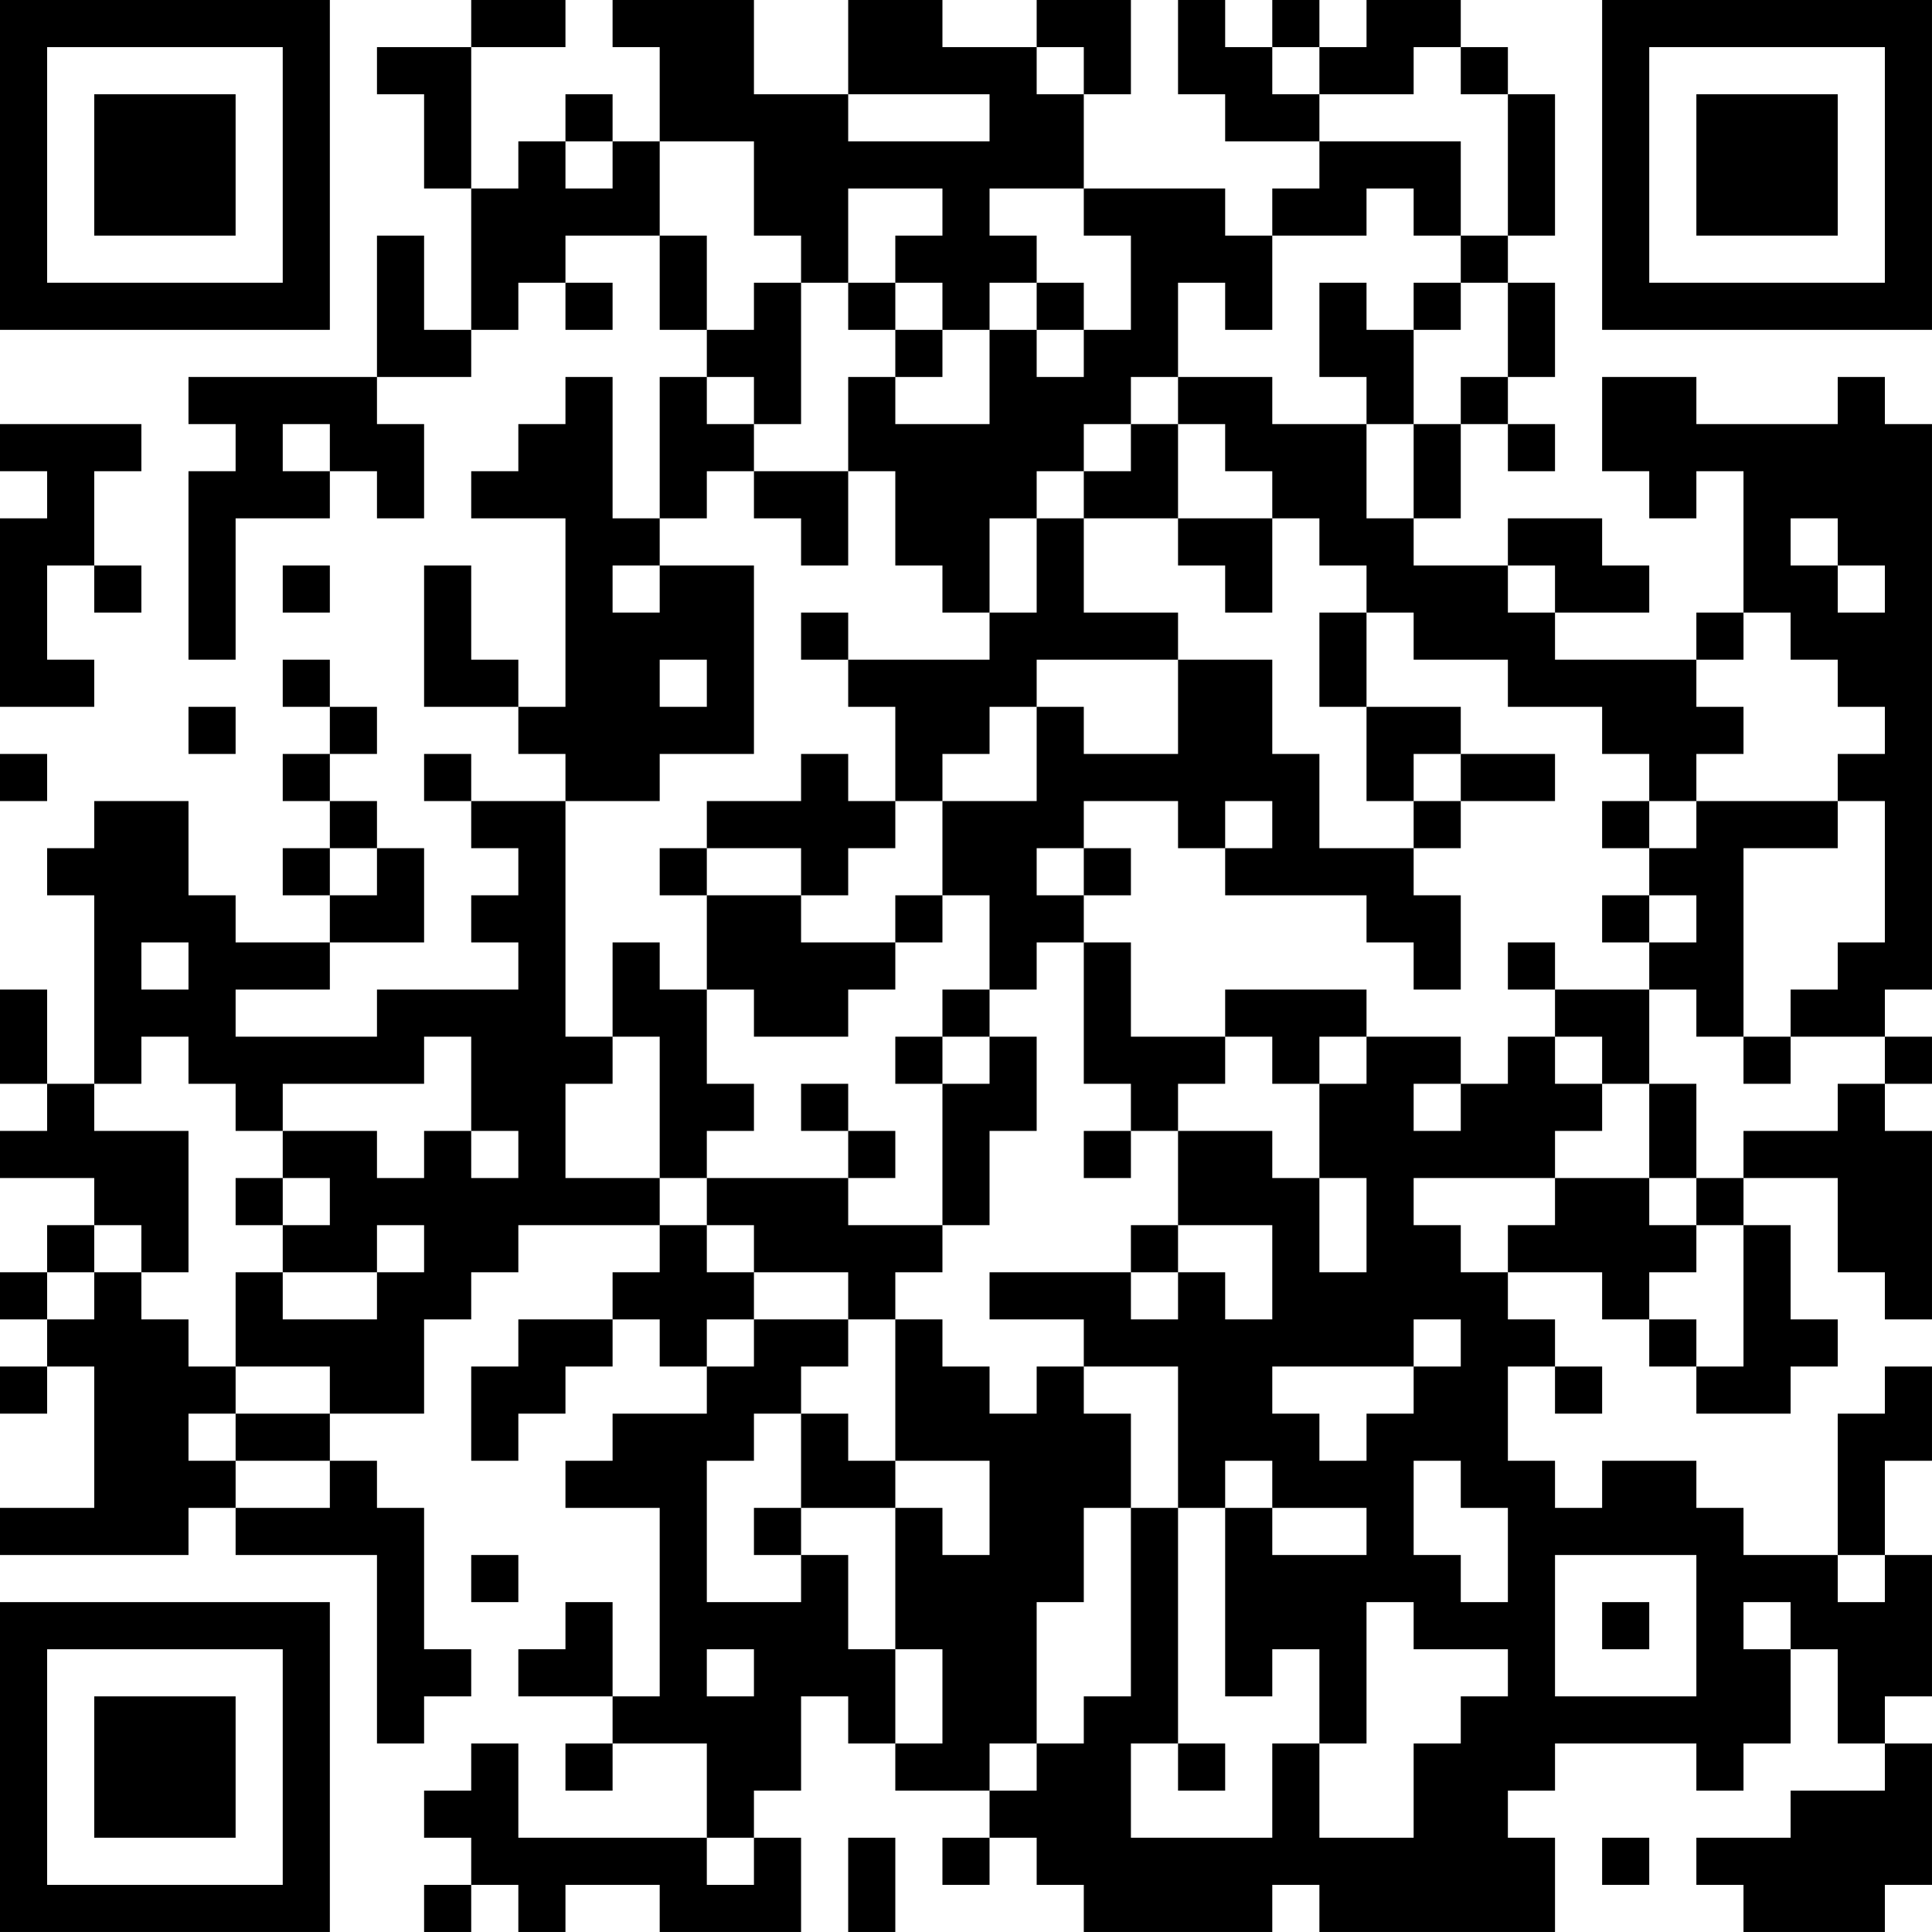 <?xml version="1.0" encoding="UTF-8"?>
<svg xmlns="http://www.w3.org/2000/svg" version="1.1" width="200" height="200" viewBox="0 0 200 200"><rect x="0" y="0" width="200" height="200" fill="#ffffff"/><g transform="scale(4.878)"><g transform="translate(0,0)"><path fill-rule="evenodd" d="M10 0L10 1L8 1L8 2L9 2L9 4L10 4L10 7L9 7L9 5L8 5L8 8L4 8L4 9L5 9L5 10L4 10L4 14L5 14L5 11L7 11L7 10L8 10L8 11L9 11L9 9L8 9L8 8L10 8L10 7L11 7L11 6L12 6L12 7L13 7L13 6L12 6L12 5L14 5L14 7L15 7L15 8L14 8L14 11L13 11L13 8L12 8L12 9L11 9L11 10L10 10L10 11L12 11L12 15L11 15L11 14L10 14L10 12L9 12L9 15L11 15L11 16L12 16L12 17L10 17L10 16L9 16L9 17L10 17L10 18L11 18L11 19L10 19L10 20L11 20L11 21L8 21L8 22L5 22L5 21L7 21L7 20L9 20L9 18L8 18L8 17L7 17L7 16L8 16L8 15L7 15L7 14L6 14L6 15L7 15L7 16L6 16L6 17L7 17L7 18L6 18L6 19L7 19L7 20L5 20L5 19L4 19L4 17L2 17L2 18L1 18L1 19L2 19L2 23L1 23L1 21L0 21L0 23L1 23L1 24L0 24L0 25L2 25L2 26L1 26L1 27L0 27L0 28L1 28L1 29L0 29L0 30L1 30L1 29L2 29L2 32L0 32L0 33L4 33L4 32L5 32L5 33L8 33L8 37L9 37L9 36L10 36L10 35L9 35L9 32L8 32L8 31L7 31L7 30L9 30L9 28L10 28L10 27L11 27L11 26L14 26L14 27L13 27L13 28L11 28L11 29L10 29L10 31L11 31L11 30L12 30L12 29L13 29L13 28L14 28L14 29L15 29L15 30L13 30L13 31L12 31L12 32L14 32L14 36L13 36L13 34L12 34L12 35L11 35L11 36L13 36L13 37L12 37L12 38L13 38L13 37L15 37L15 39L11 39L11 37L10 37L10 38L9 38L9 39L10 39L10 40L9 40L9 41L10 41L10 40L11 40L11 41L12 41L12 40L14 40L14 41L17 41L17 39L16 39L16 38L17 38L17 36L18 36L18 37L19 37L19 38L21 38L21 39L20 39L20 40L21 40L21 39L22 39L22 40L23 40L23 41L27 41L27 40L28 40L28 41L33 41L33 39L32 39L32 38L33 38L33 37L36 37L36 38L37 38L37 37L38 37L38 35L39 35L39 37L40 37L40 38L38 38L38 39L36 39L36 40L37 40L37 41L40 41L40 40L41 40L41 37L40 37L40 36L41 36L41 33L40 33L40 31L41 31L41 29L40 29L40 30L39 30L39 33L37 33L37 32L36 32L36 31L34 31L34 32L33 32L33 31L32 31L32 29L33 29L33 30L34 30L34 29L33 29L33 28L32 28L32 27L34 27L34 28L35 28L35 29L36 29L36 30L38 30L38 29L39 29L39 28L38 28L38 26L37 26L37 25L39 25L39 27L40 27L40 28L41 28L41 24L40 24L40 23L41 23L41 22L40 22L40 21L41 21L41 9L40 9L40 8L39 8L39 9L36 9L36 8L34 8L34 10L35 10L35 11L36 11L36 10L37 10L37 13L36 13L36 14L33 14L33 13L35 13L35 12L34 12L34 11L32 11L32 12L30 12L30 11L31 11L31 9L32 9L32 10L33 10L33 9L32 9L32 8L33 8L33 6L32 6L32 5L33 5L33 2L32 2L32 1L31 1L31 0L29 0L29 1L28 1L28 0L27 0L27 1L26 1L26 0L25 0L25 2L26 2L26 3L28 3L28 4L27 4L27 5L26 5L26 4L23 4L23 2L24 2L24 0L22 0L22 1L20 1L20 0L18 0L18 2L16 2L16 0L13 0L13 1L14 1L14 3L13 3L13 2L12 2L12 3L11 3L11 4L10 4L10 1L12 1L12 0ZM22 1L22 2L23 2L23 1ZM27 1L27 2L28 2L28 3L31 3L31 5L30 5L30 4L29 4L29 5L27 5L27 7L26 7L26 6L25 6L25 8L24 8L24 9L23 9L23 10L22 10L22 11L21 11L21 13L20 13L20 12L19 12L19 10L18 10L18 8L19 8L19 9L21 9L21 7L22 7L22 8L23 8L23 7L24 7L24 5L23 5L23 4L21 4L21 5L22 5L22 6L21 6L21 7L20 7L20 6L19 6L19 5L20 5L20 4L18 4L18 6L17 6L17 5L16 5L16 3L14 3L14 5L15 5L15 7L16 7L16 6L17 6L17 9L16 9L16 8L15 8L15 9L16 9L16 10L15 10L15 11L14 11L14 12L13 12L13 13L14 13L14 12L16 12L16 16L14 16L14 17L12 17L12 22L13 22L13 23L12 23L12 25L14 25L14 26L15 26L15 27L16 27L16 28L15 28L15 29L16 29L16 28L18 28L18 29L17 29L17 30L16 30L16 31L15 31L15 34L17 34L17 33L18 33L18 35L19 35L19 37L20 37L20 35L19 35L19 32L20 32L20 33L21 33L21 31L19 31L19 28L20 28L20 29L21 29L21 30L22 30L22 29L23 29L23 30L24 30L24 32L23 32L23 34L22 34L22 37L21 37L21 38L22 38L22 37L23 37L23 36L24 36L24 32L25 32L25 37L24 37L24 39L27 39L27 37L28 37L28 39L30 39L30 37L31 37L31 36L32 36L32 35L30 35L30 34L29 34L29 37L28 37L28 35L27 35L27 36L26 36L26 32L27 32L27 33L29 33L29 32L27 32L27 31L26 31L26 32L25 32L25 29L23 29L23 28L21 28L21 27L24 27L24 28L25 28L25 27L26 27L26 28L27 28L27 26L25 26L25 24L27 24L27 25L28 25L28 27L29 27L29 25L28 25L28 23L29 23L29 22L31 22L31 23L30 23L30 24L31 24L31 23L32 23L32 22L33 22L33 23L34 23L34 24L33 24L33 25L30 25L30 26L31 26L31 27L32 27L32 26L33 26L33 25L35 25L35 26L36 26L36 27L35 27L35 28L36 28L36 29L37 29L37 26L36 26L36 25L37 25L37 24L39 24L39 23L40 23L40 22L38 22L38 21L39 21L39 20L40 20L40 17L39 17L39 16L40 16L40 15L39 15L39 14L38 14L38 13L37 13L37 14L36 14L36 15L37 15L37 16L36 16L36 17L35 17L35 16L34 16L34 15L32 15L32 14L30 14L30 13L29 13L29 12L28 12L28 11L27 11L27 10L26 10L26 9L25 9L25 8L27 8L27 9L29 9L29 11L30 11L30 9L31 9L31 8L32 8L32 6L31 6L31 5L32 5L32 2L31 2L31 1L30 1L30 2L28 2L28 1ZM18 2L18 3L21 3L21 2ZM12 3L12 4L13 4L13 3ZM18 6L18 7L19 7L19 8L20 8L20 7L19 7L19 6ZM22 6L22 7L23 7L23 6ZM28 6L28 8L29 8L29 9L30 9L30 7L31 7L31 6L30 6L30 7L29 7L29 6ZM0 9L0 10L1 10L1 11L0 11L0 15L2 15L2 14L1 14L1 12L2 12L2 13L3 13L3 12L2 12L2 10L3 10L3 9ZM6 9L6 10L7 10L7 9ZM24 9L24 10L23 10L23 11L22 11L22 13L21 13L21 14L18 14L18 13L17 13L17 14L18 14L18 15L19 15L19 17L18 17L18 16L17 16L17 17L15 17L15 18L14 18L14 19L15 19L15 21L14 21L14 20L13 20L13 22L14 22L14 25L15 25L15 26L16 26L16 27L18 27L18 28L19 28L19 27L20 27L20 26L21 26L21 24L22 24L22 22L21 22L21 21L22 21L22 20L23 20L23 23L24 23L24 24L23 24L23 25L24 25L24 24L25 24L25 23L26 23L26 22L27 22L27 23L28 23L28 22L29 22L29 21L26 21L26 22L24 22L24 20L23 20L23 19L24 19L24 18L23 18L23 17L25 17L25 18L26 18L26 19L29 19L29 20L30 20L30 21L31 21L31 19L30 19L30 18L31 18L31 17L33 17L33 16L31 16L31 15L29 15L29 13L28 13L28 15L29 15L29 17L30 17L30 18L28 18L28 16L27 16L27 14L25 14L25 13L23 13L23 11L25 11L25 12L26 12L26 13L27 13L27 11L25 11L25 9ZM16 10L16 11L17 11L17 12L18 12L18 10ZM38 11L38 12L39 12L39 13L40 13L40 12L39 12L39 11ZM6 12L6 13L7 13L7 12ZM32 12L32 13L33 13L33 12ZM14 14L14 15L15 15L15 14ZM22 14L22 15L21 15L21 16L20 16L20 17L19 17L19 18L18 18L18 19L17 19L17 18L15 18L15 19L17 19L17 20L19 20L19 21L18 21L18 22L16 22L16 21L15 21L15 23L16 23L16 24L15 24L15 25L18 25L18 26L20 26L20 23L21 23L21 22L20 22L20 21L21 21L21 19L20 19L20 17L22 17L22 15L23 15L23 16L25 16L25 14ZM4 15L4 16L5 16L5 15ZM0 16L0 17L1 17L1 16ZM30 16L30 17L31 17L31 16ZM26 17L26 18L27 18L27 17ZM34 17L34 18L35 18L35 19L34 19L34 20L35 20L35 21L33 21L33 20L32 20L32 21L33 21L33 22L34 22L34 23L35 23L35 25L36 25L36 23L35 23L35 21L36 21L36 22L37 22L37 23L38 23L38 22L37 22L37 18L39 18L39 17L36 17L36 18L35 18L35 17ZM7 18L7 19L8 19L8 18ZM22 18L22 19L23 19L23 18ZM19 19L19 20L20 20L20 19ZM35 19L35 20L36 20L36 19ZM3 20L3 21L4 21L4 20ZM3 22L3 23L2 23L2 24L4 24L4 27L3 27L3 26L2 26L2 27L1 27L1 28L2 28L2 27L3 27L3 28L4 28L4 29L5 29L5 30L4 30L4 31L5 31L5 32L7 32L7 31L5 31L5 30L7 30L7 29L5 29L5 27L6 27L6 28L8 28L8 27L9 27L9 26L8 26L8 27L6 27L6 26L7 26L7 25L6 25L6 24L8 24L8 25L9 25L9 24L10 24L10 25L11 25L11 24L10 24L10 22L9 22L9 23L6 23L6 24L5 24L5 23L4 23L4 22ZM19 22L19 23L20 23L20 22ZM17 23L17 24L18 24L18 25L19 25L19 24L18 24L18 23ZM5 25L5 26L6 26L6 25ZM24 26L24 27L25 27L25 26ZM30 28L30 29L27 29L27 30L28 30L28 31L29 31L29 30L30 30L30 29L31 29L31 28ZM17 30L17 32L16 32L16 33L17 33L17 32L19 32L19 31L18 31L18 30ZM30 31L30 33L31 33L31 34L32 34L32 32L31 32L31 31ZM10 33L10 34L11 34L11 33ZM33 33L33 36L36 36L36 33ZM39 33L39 34L40 34L40 33ZM34 34L34 35L35 35L35 34ZM37 34L37 35L38 35L38 34ZM15 35L15 36L16 36L16 35ZM25 37L25 38L26 38L26 37ZM15 39L15 40L16 40L16 39ZM18 39L18 41L19 41L19 39ZM34 39L34 40L35 40L35 39ZM0 0L0 7L7 7L7 0ZM1 1L1 6L6 6L6 1ZM2 2L2 5L5 5L5 2ZM34 0L34 7L41 7L41 0ZM35 1L35 6L40 6L40 1ZM36 2L36 5L39 5L39 2ZM0 34L0 41L7 41L7 34ZM1 35L1 40L6 40L6 35ZM2 36L2 39L5 39L5 36Z" fill="#000000"/></g></g></svg>
